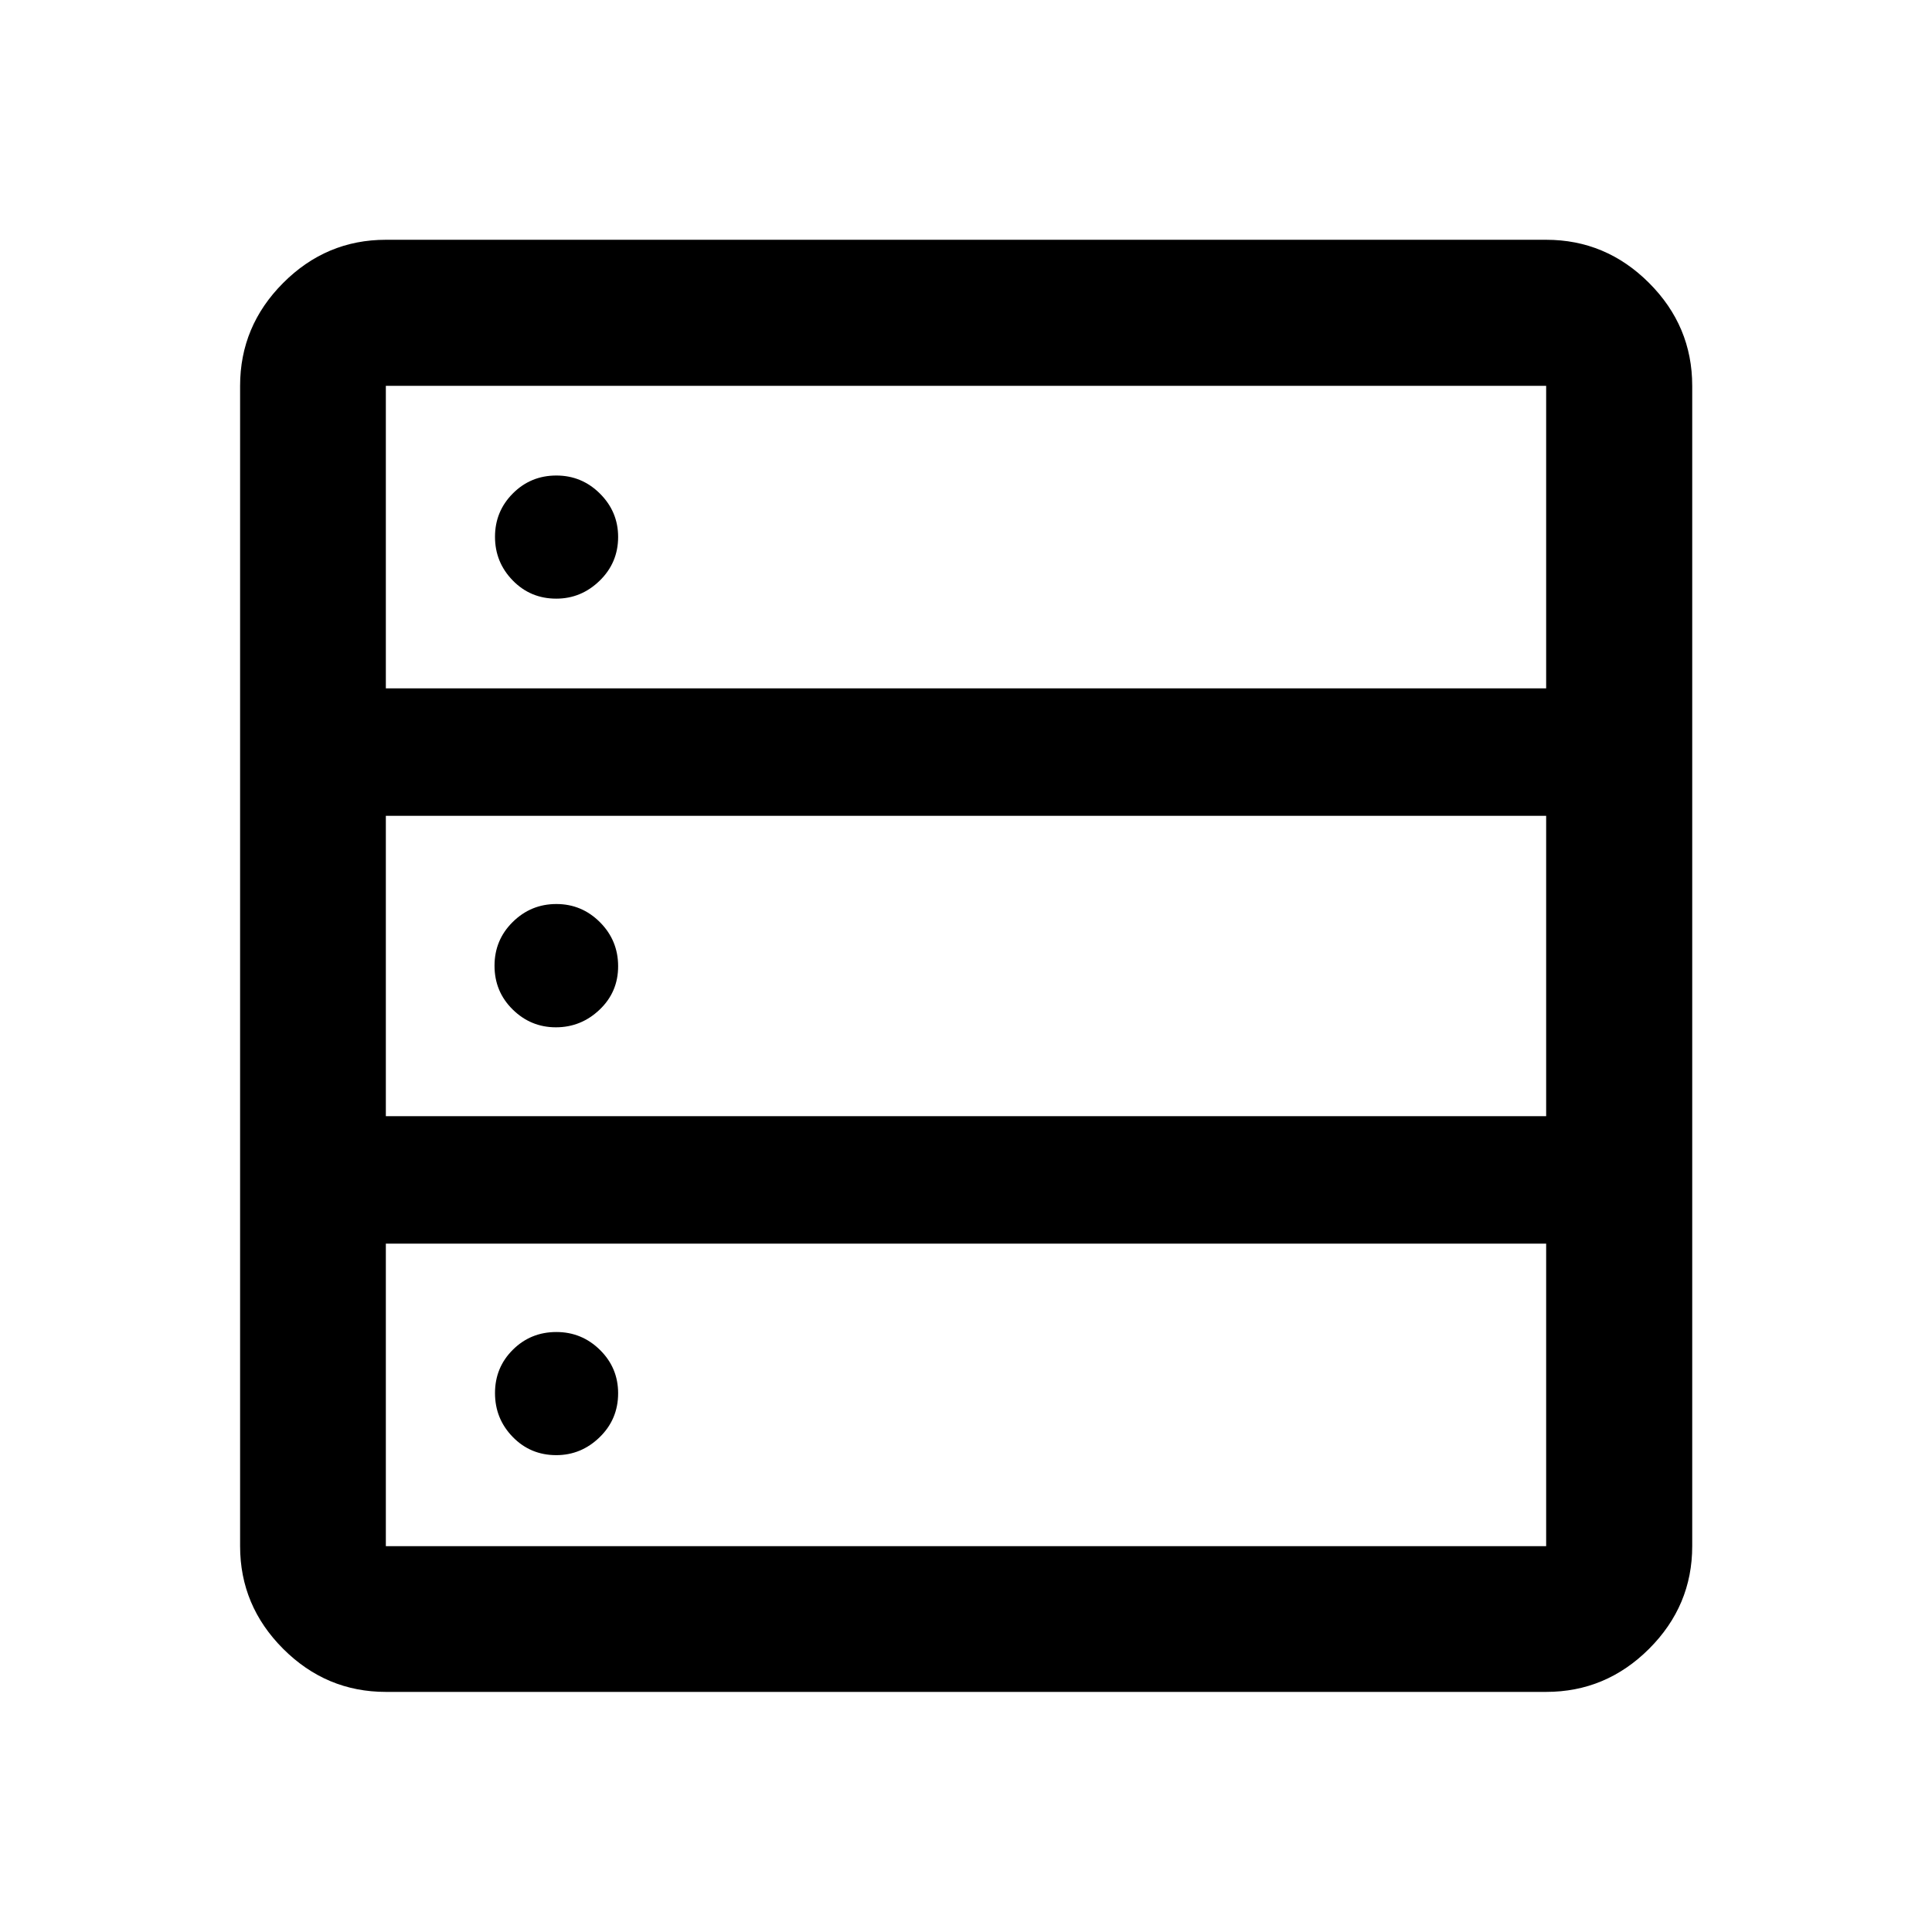 <svg xmlns="http://www.w3.org/2000/svg" height="40" viewBox="0 -960 960 960" width="40"><path d="M191.724-119.304q-29.618 0-51.019-21.401t-21.401-51.019v-576.552q0-29.684 21.401-51.132 21.401-21.447 51.019-21.447h576.552q29.684 0 51.132 21.447 21.447 21.448 21.447 51.132v576.552q0 29.618-21.447 51.019-21.448 21.401-51.132 21.401H191.724Zm0-498.66h576.552v-150.312H191.724v150.312Zm0 212.595h576.552v-149.262H191.724v149.262Zm0 213.645h576.552v-150.312H191.724v150.312Zm84.664-470.813q-12.808 0-21.616-9.044t-8.808-21.686q0-12.642 8.871-21.546t21.62-8.904q12.642 0 21.666 8.992 9.024 8.993 9.024 21.525 0 12.809-9.166 21.736-9.166 8.927-21.591 8.927Zm-.167 213.001q-12.495 0-21.496-8.878-9-8.878-9-21.703t9.044-21.752q9.045-8.928 21.686-8.928 12.642 0 21.666 9.045 9.024 9.044 9.024 21.869t-9.214 21.586q-9.214 8.761-21.71 8.761Zm.167 212.587q-12.808 0-21.616-9.045-8.808-9.044-8.808-21.782t8.871-21.546q8.871-8.808 21.62-8.808 12.642 0 21.666 8.896 9.024 8.896 9.024 21.525 0 12.905-9.166 21.832-9.166 8.928-21.591 8.928Z"/></svg>